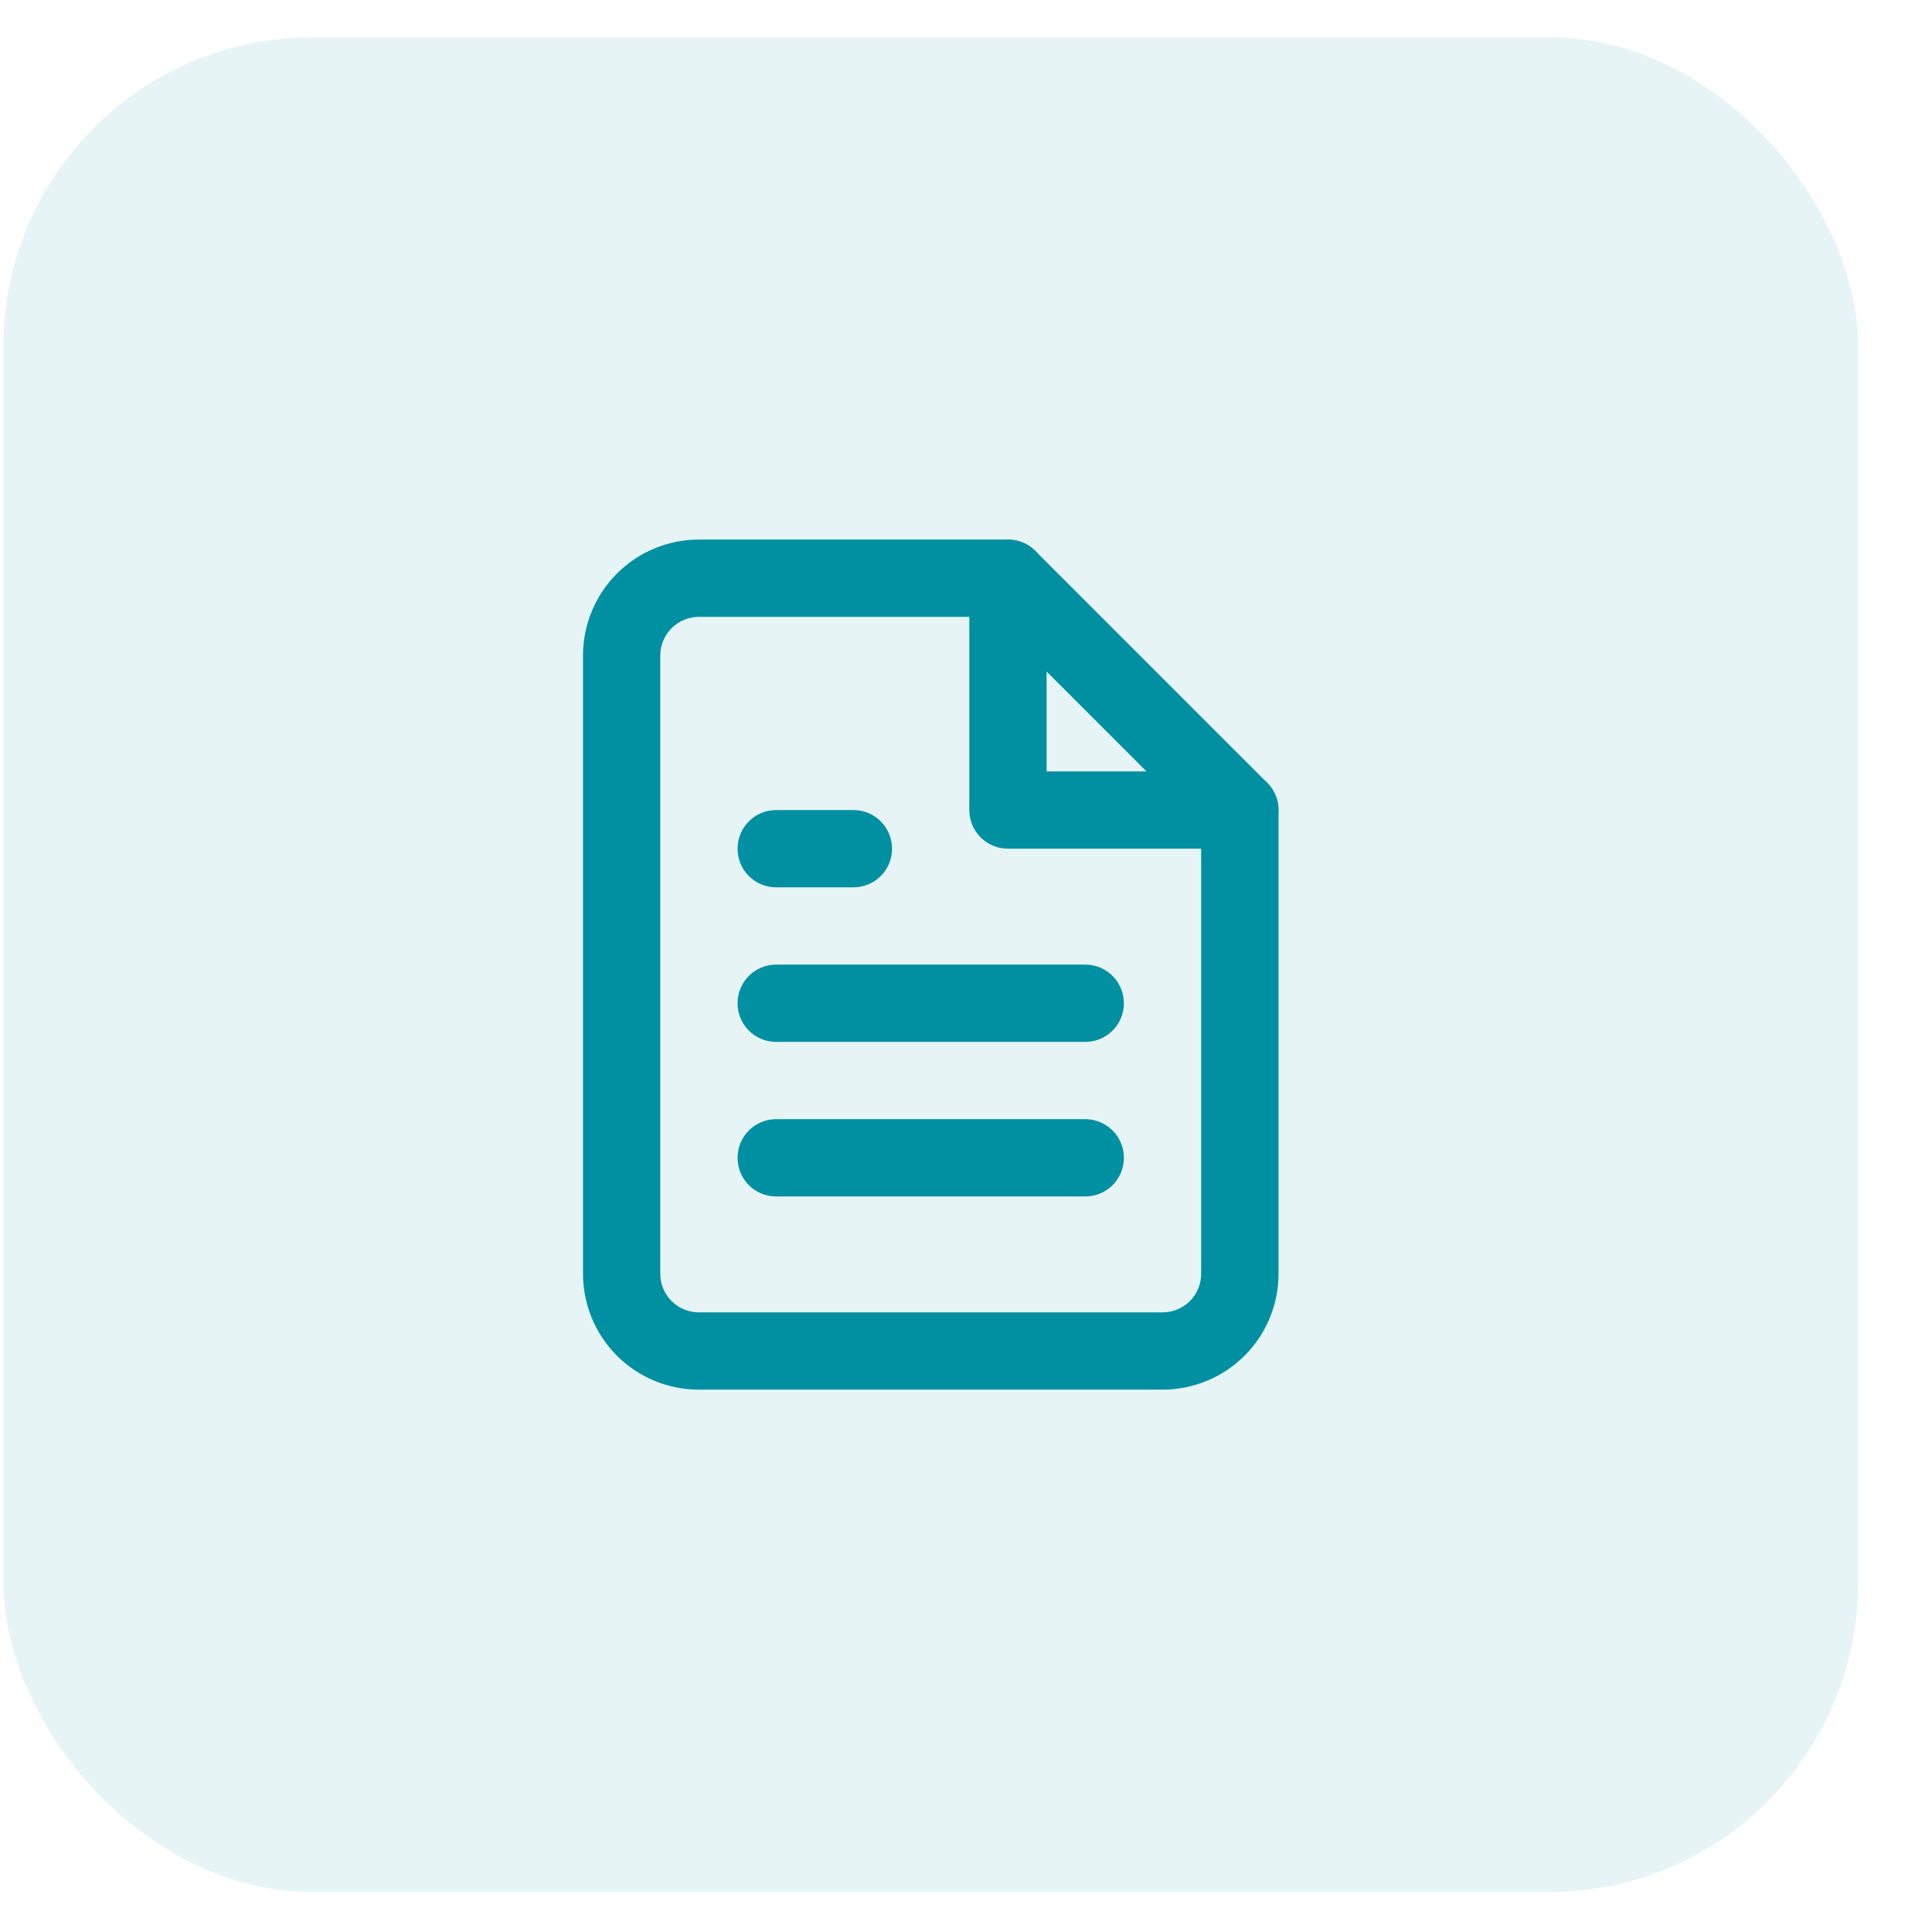 <svg width="25" height="25" viewBox="0 0 25 25" fill="none" xmlns="http://www.w3.org/2000/svg">
<rect x="0.044" y="0.482" width="24" height="24" rx="4" fill="#0090A1" fill-opacity="0.1"/>
<g clip-path="url(#clip0_0_43467)">
<path fill-rule="evenodd" clip-rule="evenodd" d="M7.983 7.422C8.264 7.14 8.646 6.982 9.044 6.982H13.043C13.176 6.982 13.303 7.035 13.397 7.129L16.397 10.129C16.491 10.223 16.544 10.35 16.544 10.482V16.482C16.544 16.88 16.386 17.262 16.104 17.543C15.823 17.824 15.441 17.982 15.043 17.982H9.044C8.646 17.982 8.264 17.824 7.983 17.543C7.702 17.262 7.544 16.88 7.544 16.482V8.482C7.544 8.085 7.702 7.703 7.983 7.422ZM9.044 7.982C8.911 7.982 8.784 8.035 8.69 8.129C8.596 8.223 8.544 8.35 8.544 8.482V16.482C8.544 16.615 8.596 16.742 8.69 16.836C8.784 16.93 8.911 16.982 9.044 16.982H15.043C15.176 16.982 15.303 16.93 15.397 16.836C15.491 16.742 15.543 16.615 15.543 16.482V10.69L12.836 7.982H9.044Z" fill="#0090A1"/>
<path fill-rule="evenodd" clip-rule="evenodd" d="M13.043 6.982C13.32 6.982 13.543 7.206 13.543 7.482V9.982H16.044C16.32 9.982 16.544 10.206 16.544 10.482C16.544 10.759 16.32 10.982 16.044 10.982H13.043C12.767 10.982 12.543 10.759 12.543 10.482V7.482C12.543 7.206 12.767 6.982 13.043 6.982Z" fill="#0090A1"/>
<path fill-rule="evenodd" clip-rule="evenodd" d="M9.544 12.982C9.544 12.706 9.767 12.482 10.043 12.482H14.043C14.32 12.482 14.543 12.706 14.543 12.982C14.543 13.259 14.32 13.482 14.043 13.482H10.043C9.767 13.482 9.544 13.259 9.544 12.982Z" fill="#0090A1"/>
<path fill-rule="evenodd" clip-rule="evenodd" d="M9.544 14.982C9.544 14.706 9.767 14.482 10.043 14.482H14.043C14.32 14.482 14.543 14.706 14.543 14.982C14.543 15.259 14.32 15.482 14.043 15.482H10.043C9.767 15.482 9.544 15.259 9.544 14.982Z" fill="#0090A1"/>
<path fill-rule="evenodd" clip-rule="evenodd" d="M9.544 10.982C9.544 10.706 9.767 10.482 10.043 10.482H11.043C11.32 10.482 11.543 10.706 11.543 10.982C11.543 11.259 11.32 11.482 11.043 11.482H10.043C9.767 11.482 9.544 11.259 9.544 10.982Z" fill="#0090A1"/>
</g>
<defs>
<clipPath id="clip0_0_43467">
<rect width="12" height="12" fill="white" transform="translate(6.044 6.482)"/>
</clipPath>
</defs>
</svg>
